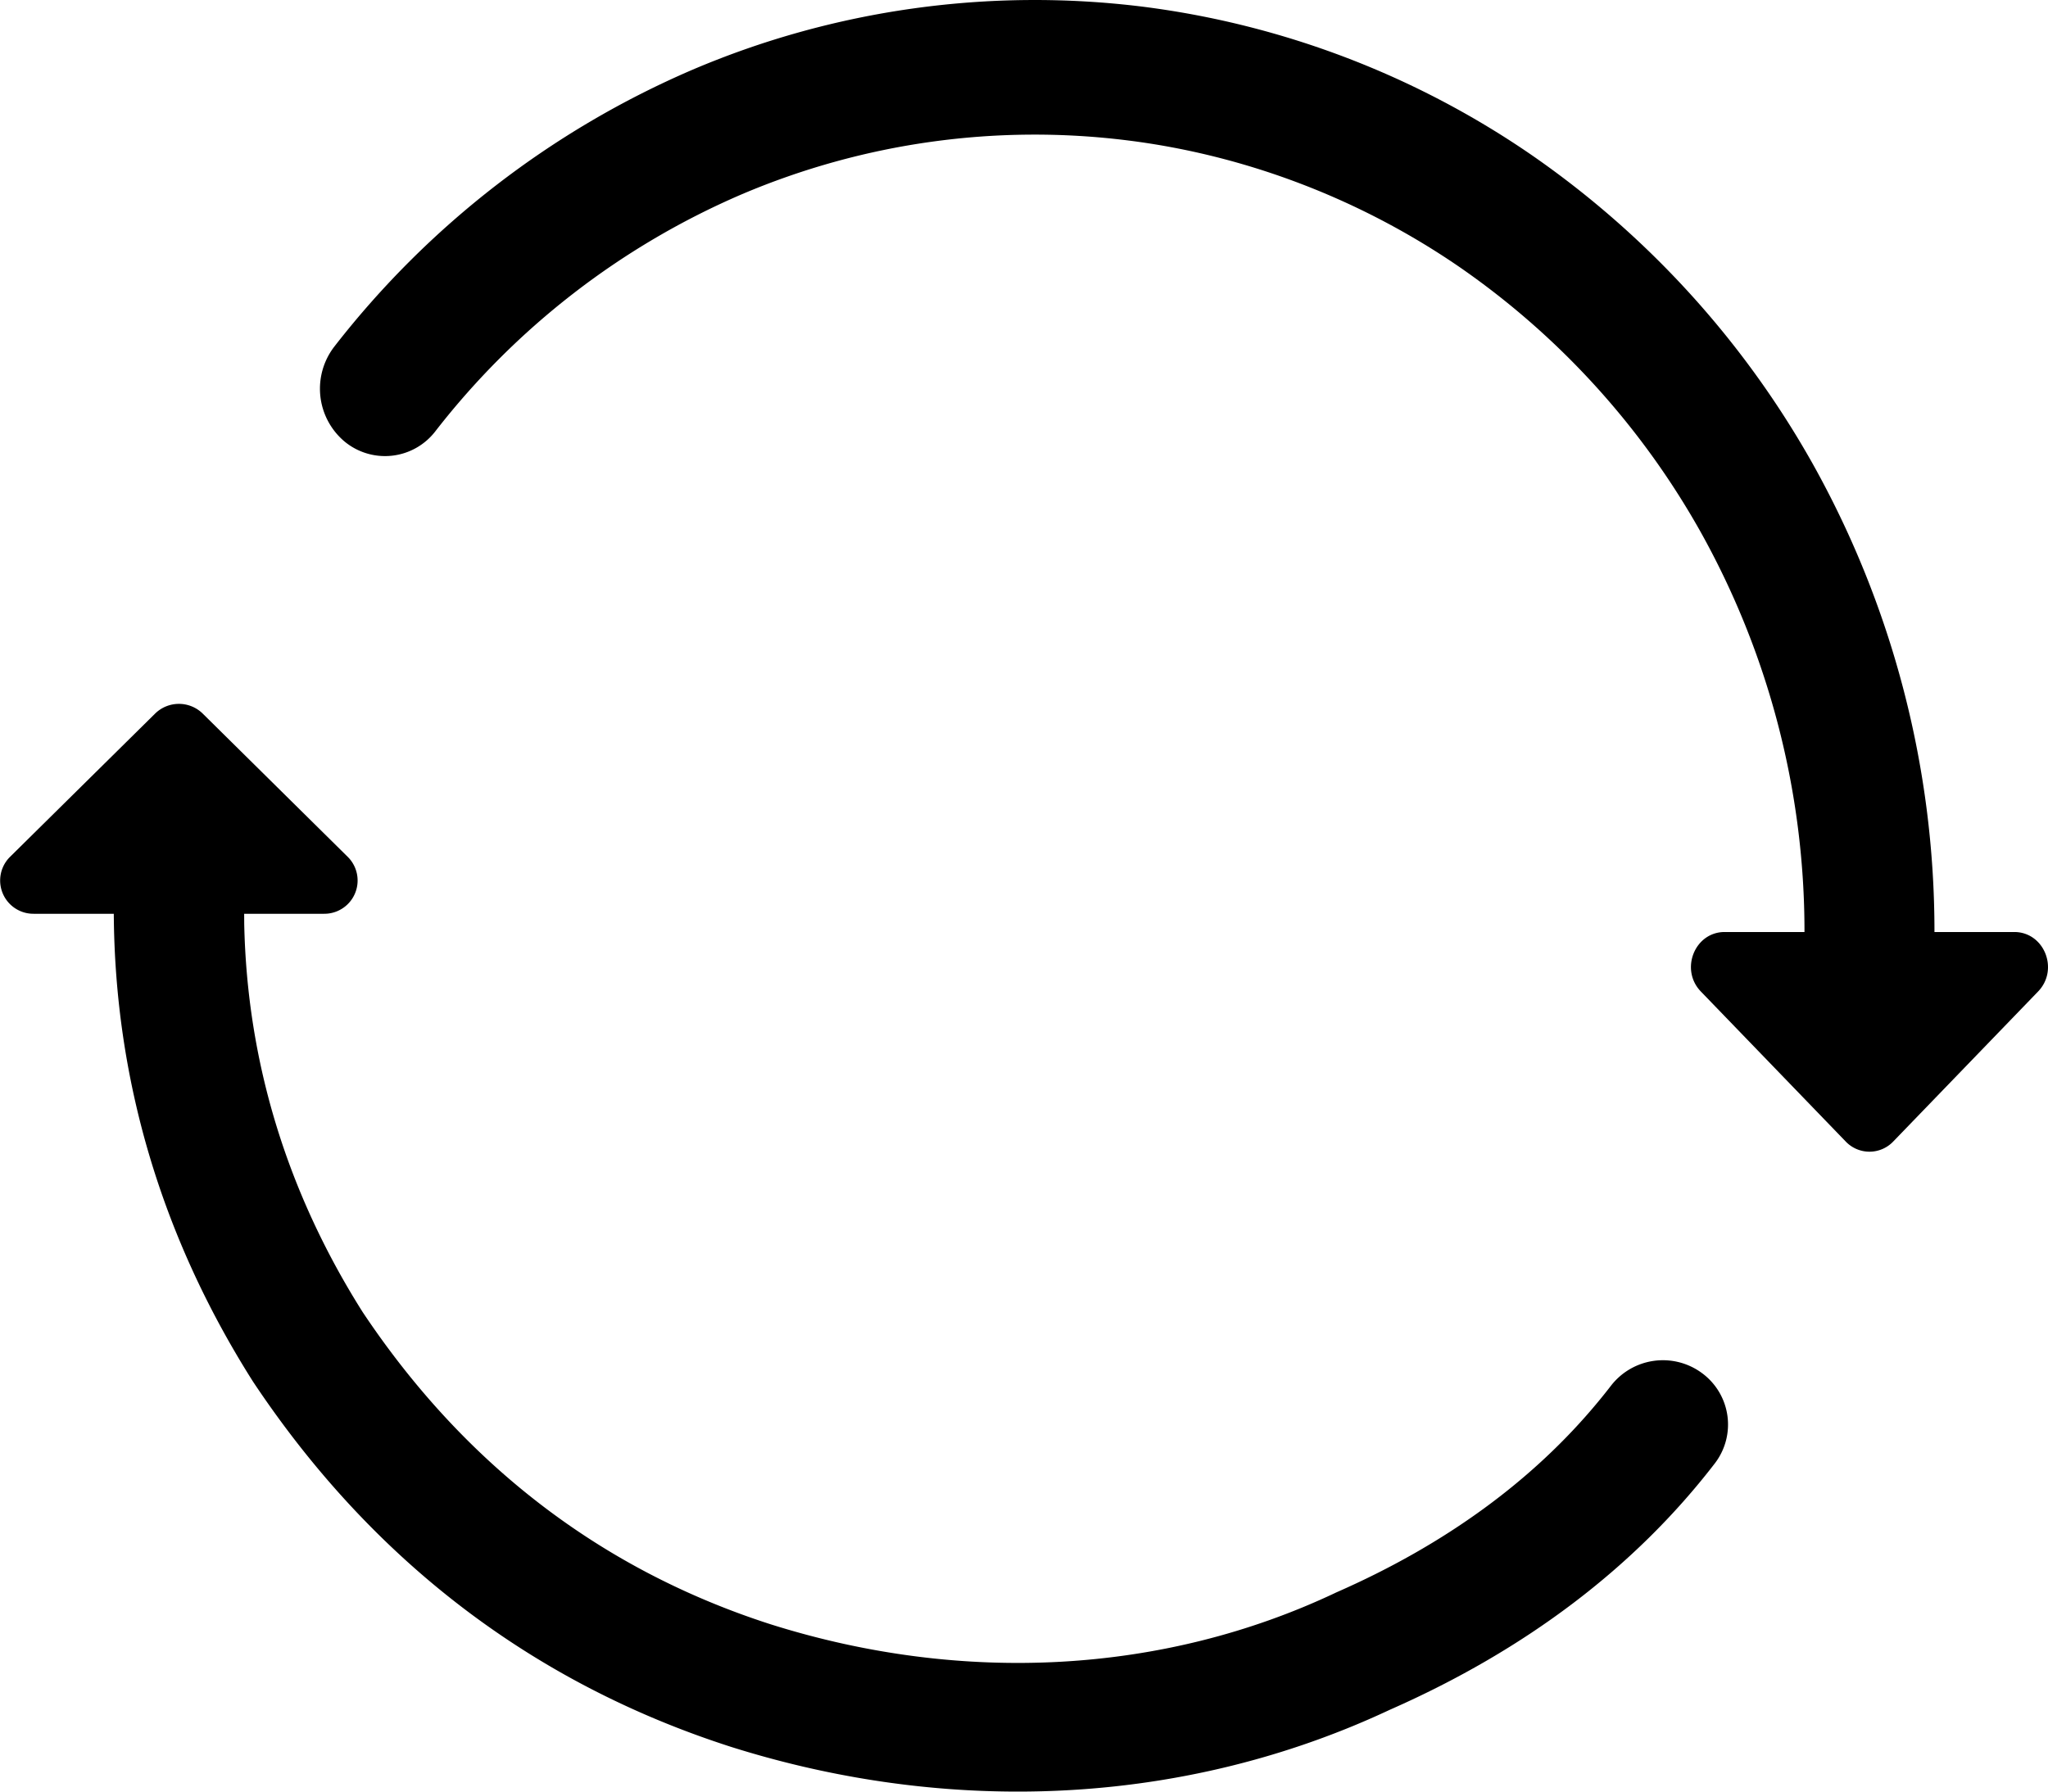 <svg xmlns="http://www.w3.org/2000/svg" width="32" height="28" viewBox="0 0 32 28"><g><g><path d="M26.598 21.463a1.026 1.026 0 0 0-1.426.193 9.11 9.11 0 0 1-.2.25c-1.021 1.235-2.396 2.237-4.092 2.981a.83.83 0 0 0-.025.012c-2.677 1.262-5.808 1.434-8.812.487-2.637-.848-4.783-2.49-6.377-4.881-1.185-1.876-1.806-3.916-1.85-6.067l-.001-.157h1.248a.52.52 0 0 0 .372-.888l-2.267-2.24a.531.531 0 0 0-.745 0l-2.268 2.24a.52.52 0 0 0 .373.888h1.25c.016 2.595.745 5.05 2.168 7.3l.013.02c1.856 2.786 4.364 4.703 7.46 5.699 1.483.468 2.995.7 4.484.7 2.024 0 4.005-.43 5.816-1.28 2.12-.934 3.828-2.229 5.074-3.848a.997.997 0 0 0-.195-1.409z"/></g><g><path d="M31.473 14.566h-1.247a14.973 14.973 0 0 0-1.915-7.34 14.503 14.503 0 0 0-4.375-4.8 13.773 13.773 0 0 0-6.068-2.32c-2.398-.3-4.837.04-7.053.986a14.182 14.182 0 0 0-5.589 4.322 1.078 1.078 0 0 0 .15 1.48.992.992 0 0 0 1.429-.157 12.118 12.118 0 0 1 4.784-3.7 11.696 11.696 0 0 1 6.035-.842c1.845.231 3.639.917 5.189 1.984a12.417 12.417 0 0 1 3.745 4.109 12.803 12.803 0 0 1 1.637 6.278h-1.247c-.469 0-.703.587-.372.93l2.263 2.344a.513.513 0 0 0 .743 0l2.263-2.344c.331-.343.097-.93-.372-.93z"/></g></g></svg>